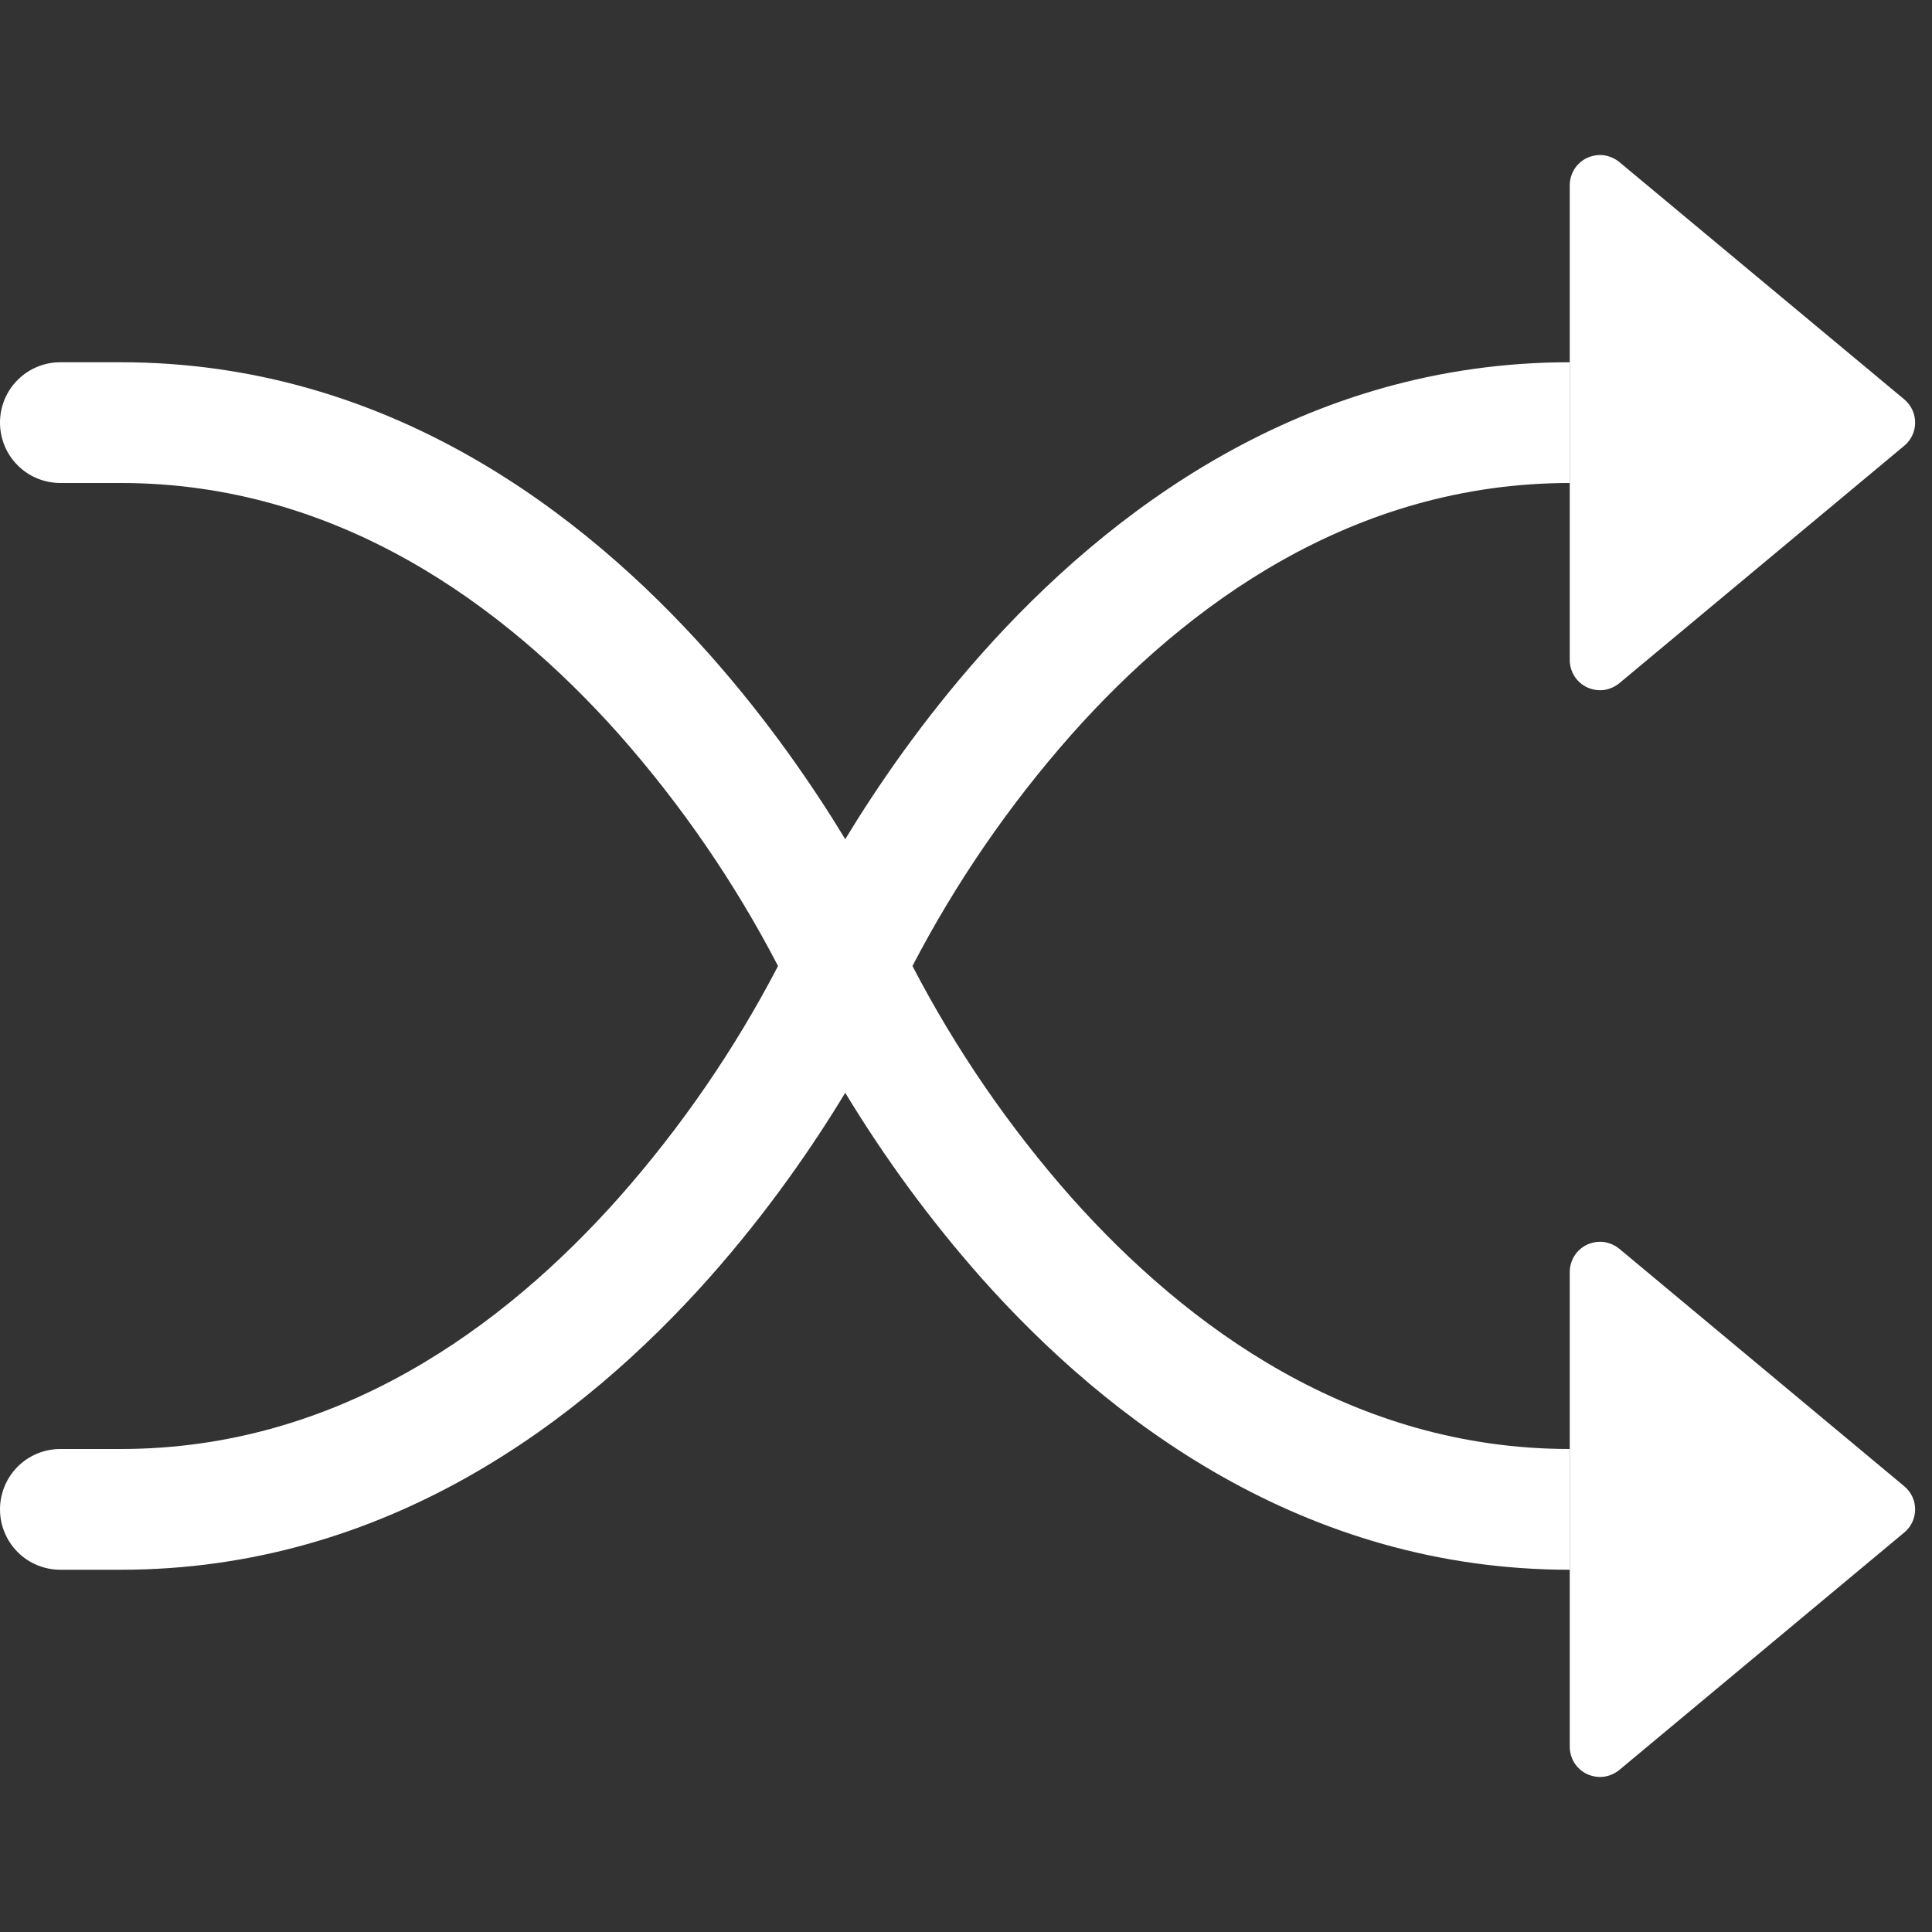 <svg width="14" height="14" viewBox="0 0 14 14" fill="none" xmlns="http://www.w3.org/2000/svg">
<rect x="0" y="0" width="14" height="14" fill="#333333" stroke="none"/>
<g id="shuffle 1">
<path id="Vector" fill-rule="evenodd" clip-rule="evenodd" d="M0 3.062C0 2.946 0.046 2.835 0.128 2.753C0.21 2.671 0.321 2.625 0.438 2.625H0.875C2.802 2.625 4.224 3.71 5.14 4.741C5.569 5.224 5.897 5.705 6.125 6.081C6.353 5.705 6.681 5.224 7.11 4.741C8.026 3.71 9.448 2.625 11.375 2.625V3.5C9.802 3.5 8.599 4.384 7.765 5.322C7.314 5.832 6.926 6.396 6.612 7C6.926 7.604 7.313 8.168 7.764 8.678C8.6 9.616 9.803 10.5 11.375 10.5V11.375C9.448 11.375 8.026 10.29 7.11 9.259C6.742 8.843 6.413 8.394 6.125 7.919C5.897 8.295 5.569 8.776 5.14 9.259C4.224 10.29 2.802 11.375 0.875 11.375H0.438C0.321 11.375 0.21 11.329 0.128 11.247C0.046 11.165 0 11.053 0 10.938C0 10.822 0.046 10.71 0.128 10.628C0.21 10.546 0.321 10.5 0.438 10.5H0.875C2.448 10.5 3.651 9.616 4.485 8.678C4.936 8.168 5.324 7.604 5.638 7C5.324 6.396 4.937 5.832 4.486 5.322C3.651 4.384 2.446 3.5 0.875 3.5H0.438C0.321 3.5 0.21 3.454 0.128 3.372C0.046 3.29 0 3.179 0 3.062Z" fill="white"/>
<path id="Vector_2" d="M11.375 4.783V1.342C11.375 1.301 11.387 1.26 11.409 1.225C11.431 1.19 11.463 1.162 11.501 1.144C11.539 1.127 11.581 1.12 11.622 1.125C11.663 1.131 11.702 1.148 11.734 1.174L13.799 2.894C13.904 2.982 13.904 3.143 13.799 3.23L11.734 4.951C11.702 4.977 11.663 4.994 11.622 5C11.581 5.005 11.539 4.998 11.501 4.981C11.463 4.963 11.431 4.935 11.409 4.9C11.387 4.865 11.375 4.824 11.375 4.783ZM11.375 12.658V9.217C11.375 9.176 11.387 9.135 11.409 9.1C11.431 9.065 11.463 9.037 11.501 9.019C11.539 9.002 11.581 8.995 11.622 9C11.663 9.006 11.702 9.023 11.734 9.049L13.799 10.77C13.904 10.857 13.904 11.018 13.799 11.105L11.734 12.826C11.702 12.852 11.663 12.869 11.622 12.875C11.581 12.88 11.539 12.873 11.501 12.856C11.463 12.838 11.431 12.81 11.409 12.775C11.387 12.74 11.375 12.699 11.375 12.658Z" fill="white"/>
</g>
</svg>
